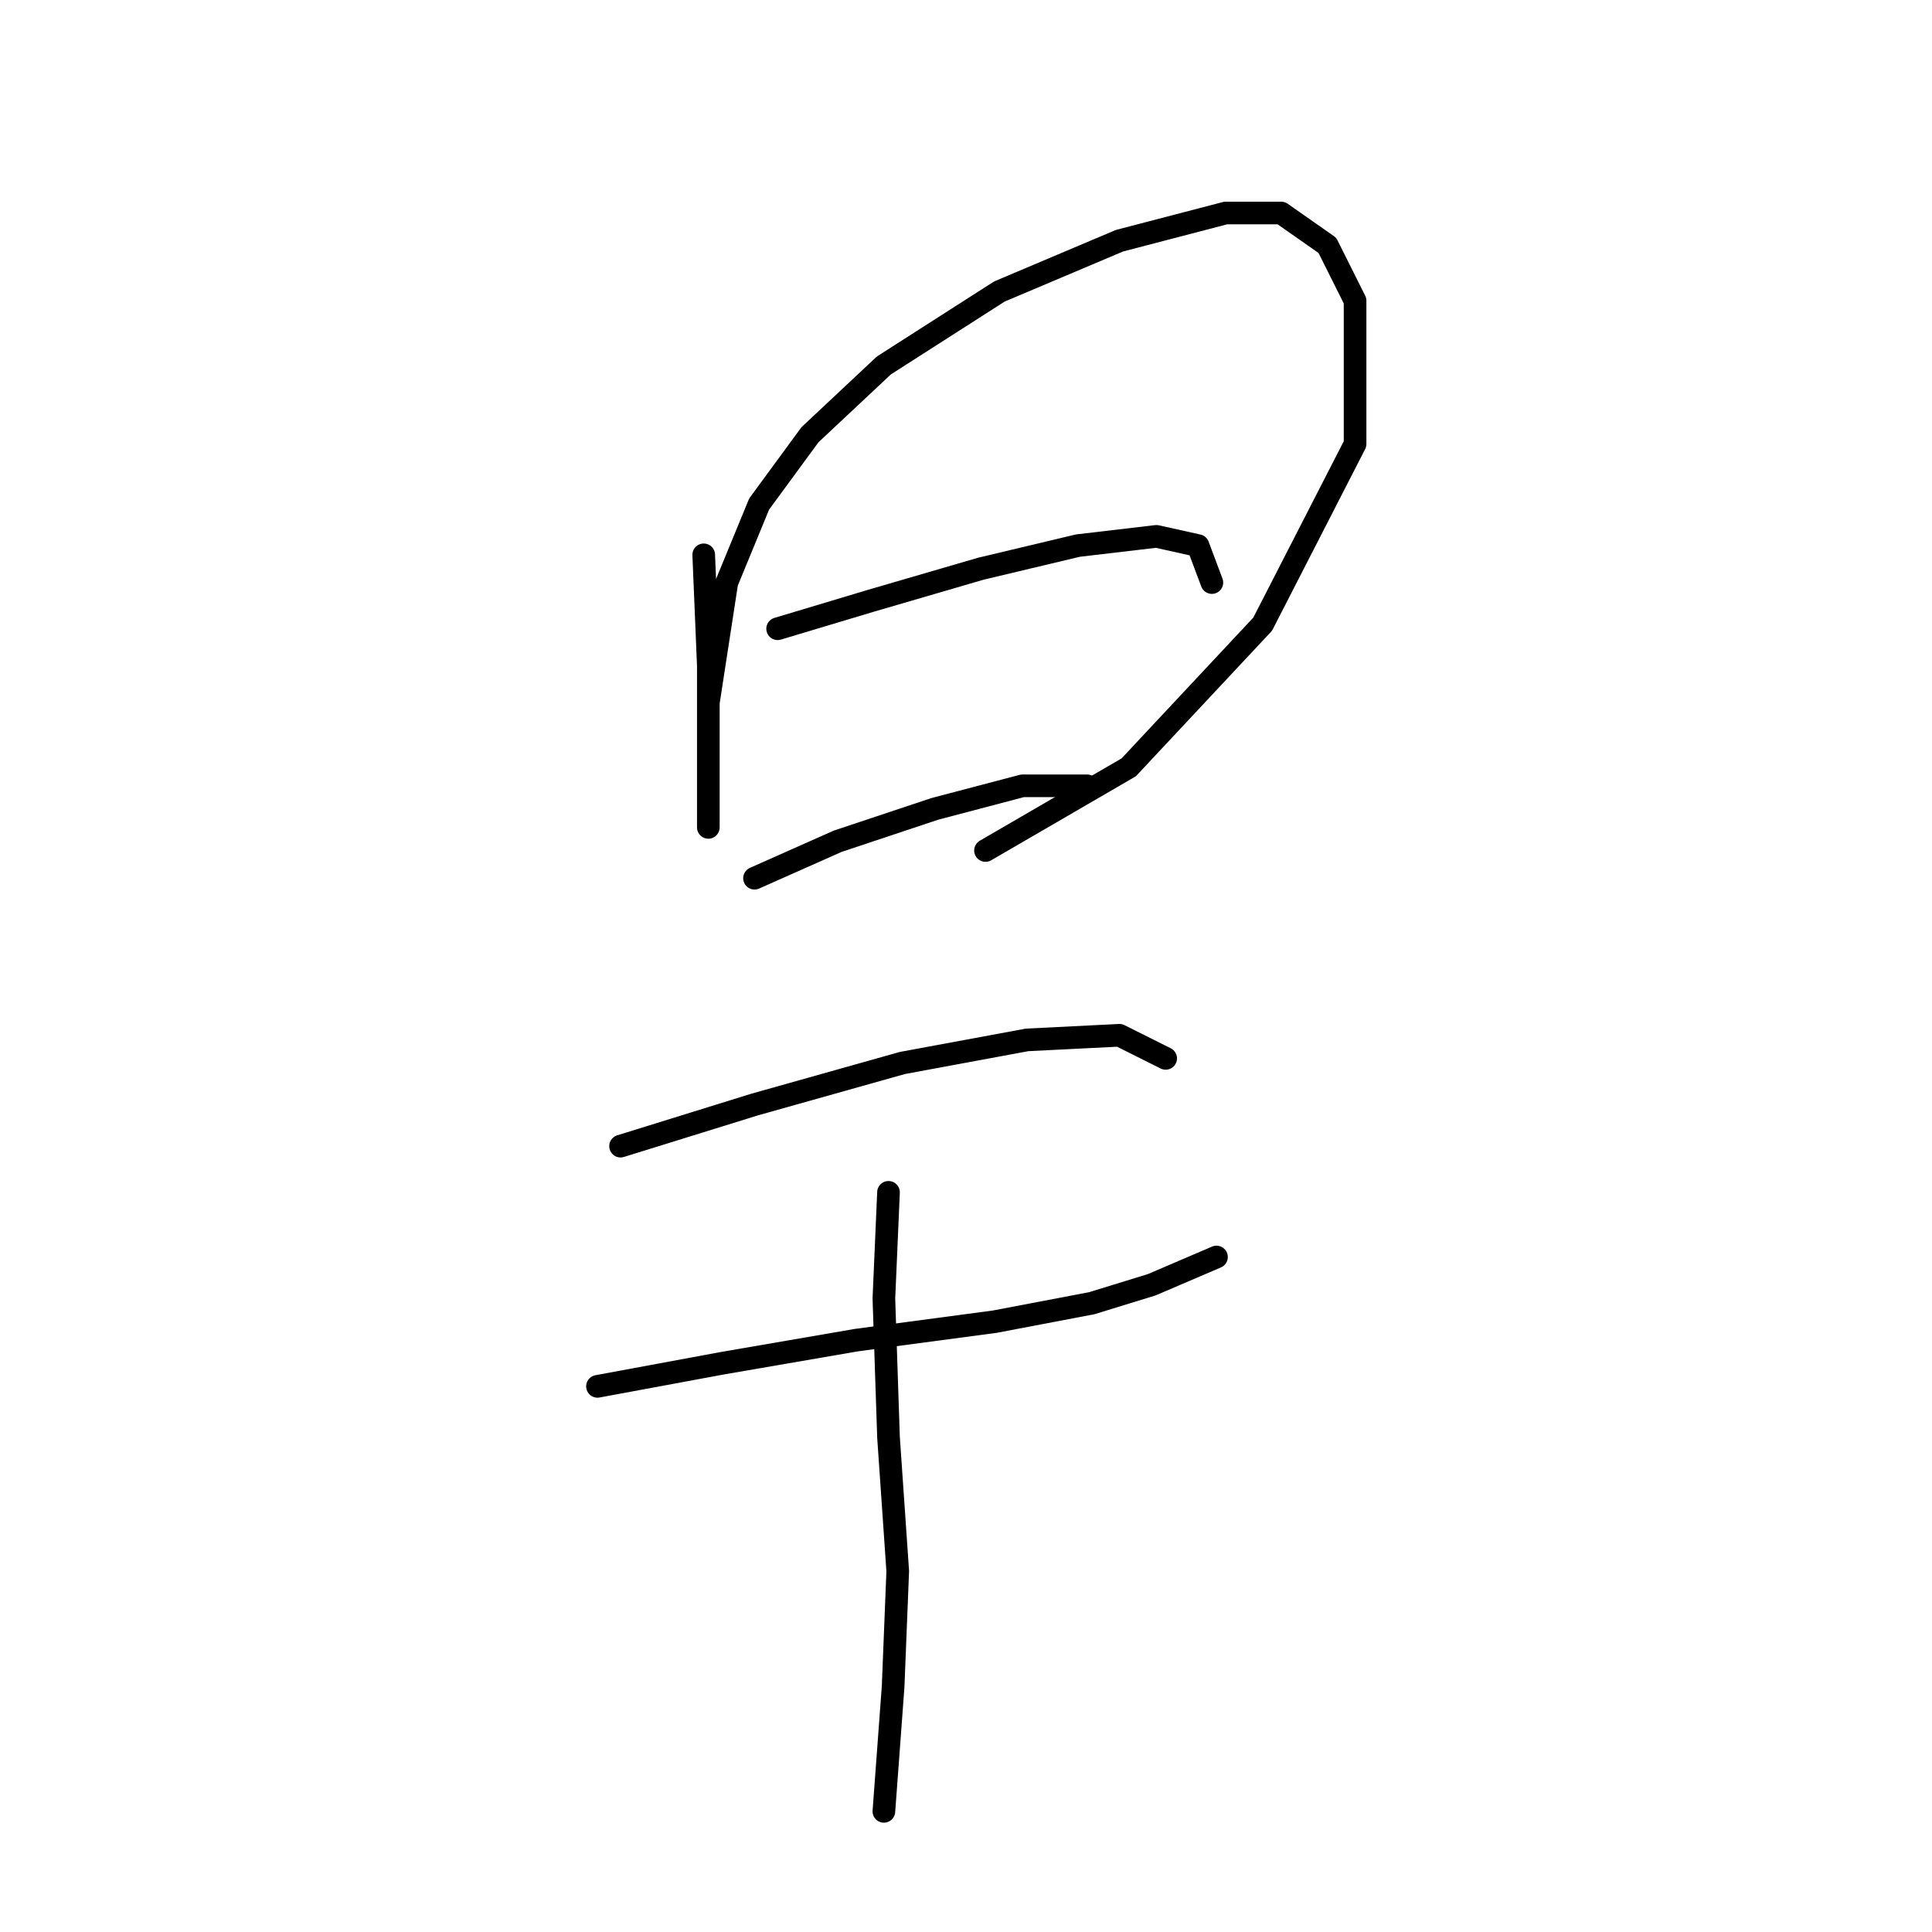 <?xml version="1.0" standalone="no"?>
    <svg width="256" height="256" xmlns="http://www.w3.org/2000/svg" version="1.1">
    <polyline stroke="black" stroke-width="3" stroke-linecap="round" fill="transparent" stroke-linejoin="round" points="93.246 73.519 93.858 88.21 93.858 100.452 93.858 107.798 93.858 109.634 93.858 104.737 93.858 93.107 96.307 77.192 100.591 66.786 107.325 57.604 117.119 48.423 132.421 38.629 148.336 31.896 162.415 28.223 169.76 28.223 175.881 32.508 179.554 39.853 179.554 58.829 167.312 82.701 149.561 101.677 130.585 112.695 130.585 112.695 " />
        <polyline stroke="black" stroke-width="3" stroke-linecap="round" fill="transparent" stroke-linejoin="round" points="103.04 83.313 115.282 79.64 129.973 75.356 142.827 72.295 153.233 71.071 158.742 72.295 160.579 77.192 160.579 77.192 " />
        <polyline stroke="black" stroke-width="3" stroke-linecap="round" fill="transparent" stroke-linejoin="round" points="99.979 116.367 110.997 111.47 123.852 107.186 135.482 104.125 144.052 104.125 144.052 104.125 " />
        <polyline stroke="black" stroke-width="3" stroke-linecap="round" fill="transparent" stroke-linejoin="round" points="82.228 151.87 99.979 146.361 119.567 140.852 136.094 137.791 148.336 137.179 154.457 140.24 154.457 140.24 " />
        <polyline stroke="black" stroke-width="3" stroke-linecap="round" fill="transparent" stroke-linejoin="round" points="79.168 183.7 95.695 180.639 113.446 177.579 131.809 175.13 144.664 172.682 152.621 170.233 161.191 166.561 161.191 166.561 " />
        <polyline stroke="black" stroke-width="3" stroke-linecap="round" fill="transparent" stroke-linejoin="round" points="117.731 157.991 117.119 172.07 117.731 190.433 118.955 208.184 118.343 223.487 117.119 240.014 117.119 240.014 " />
        </svg>